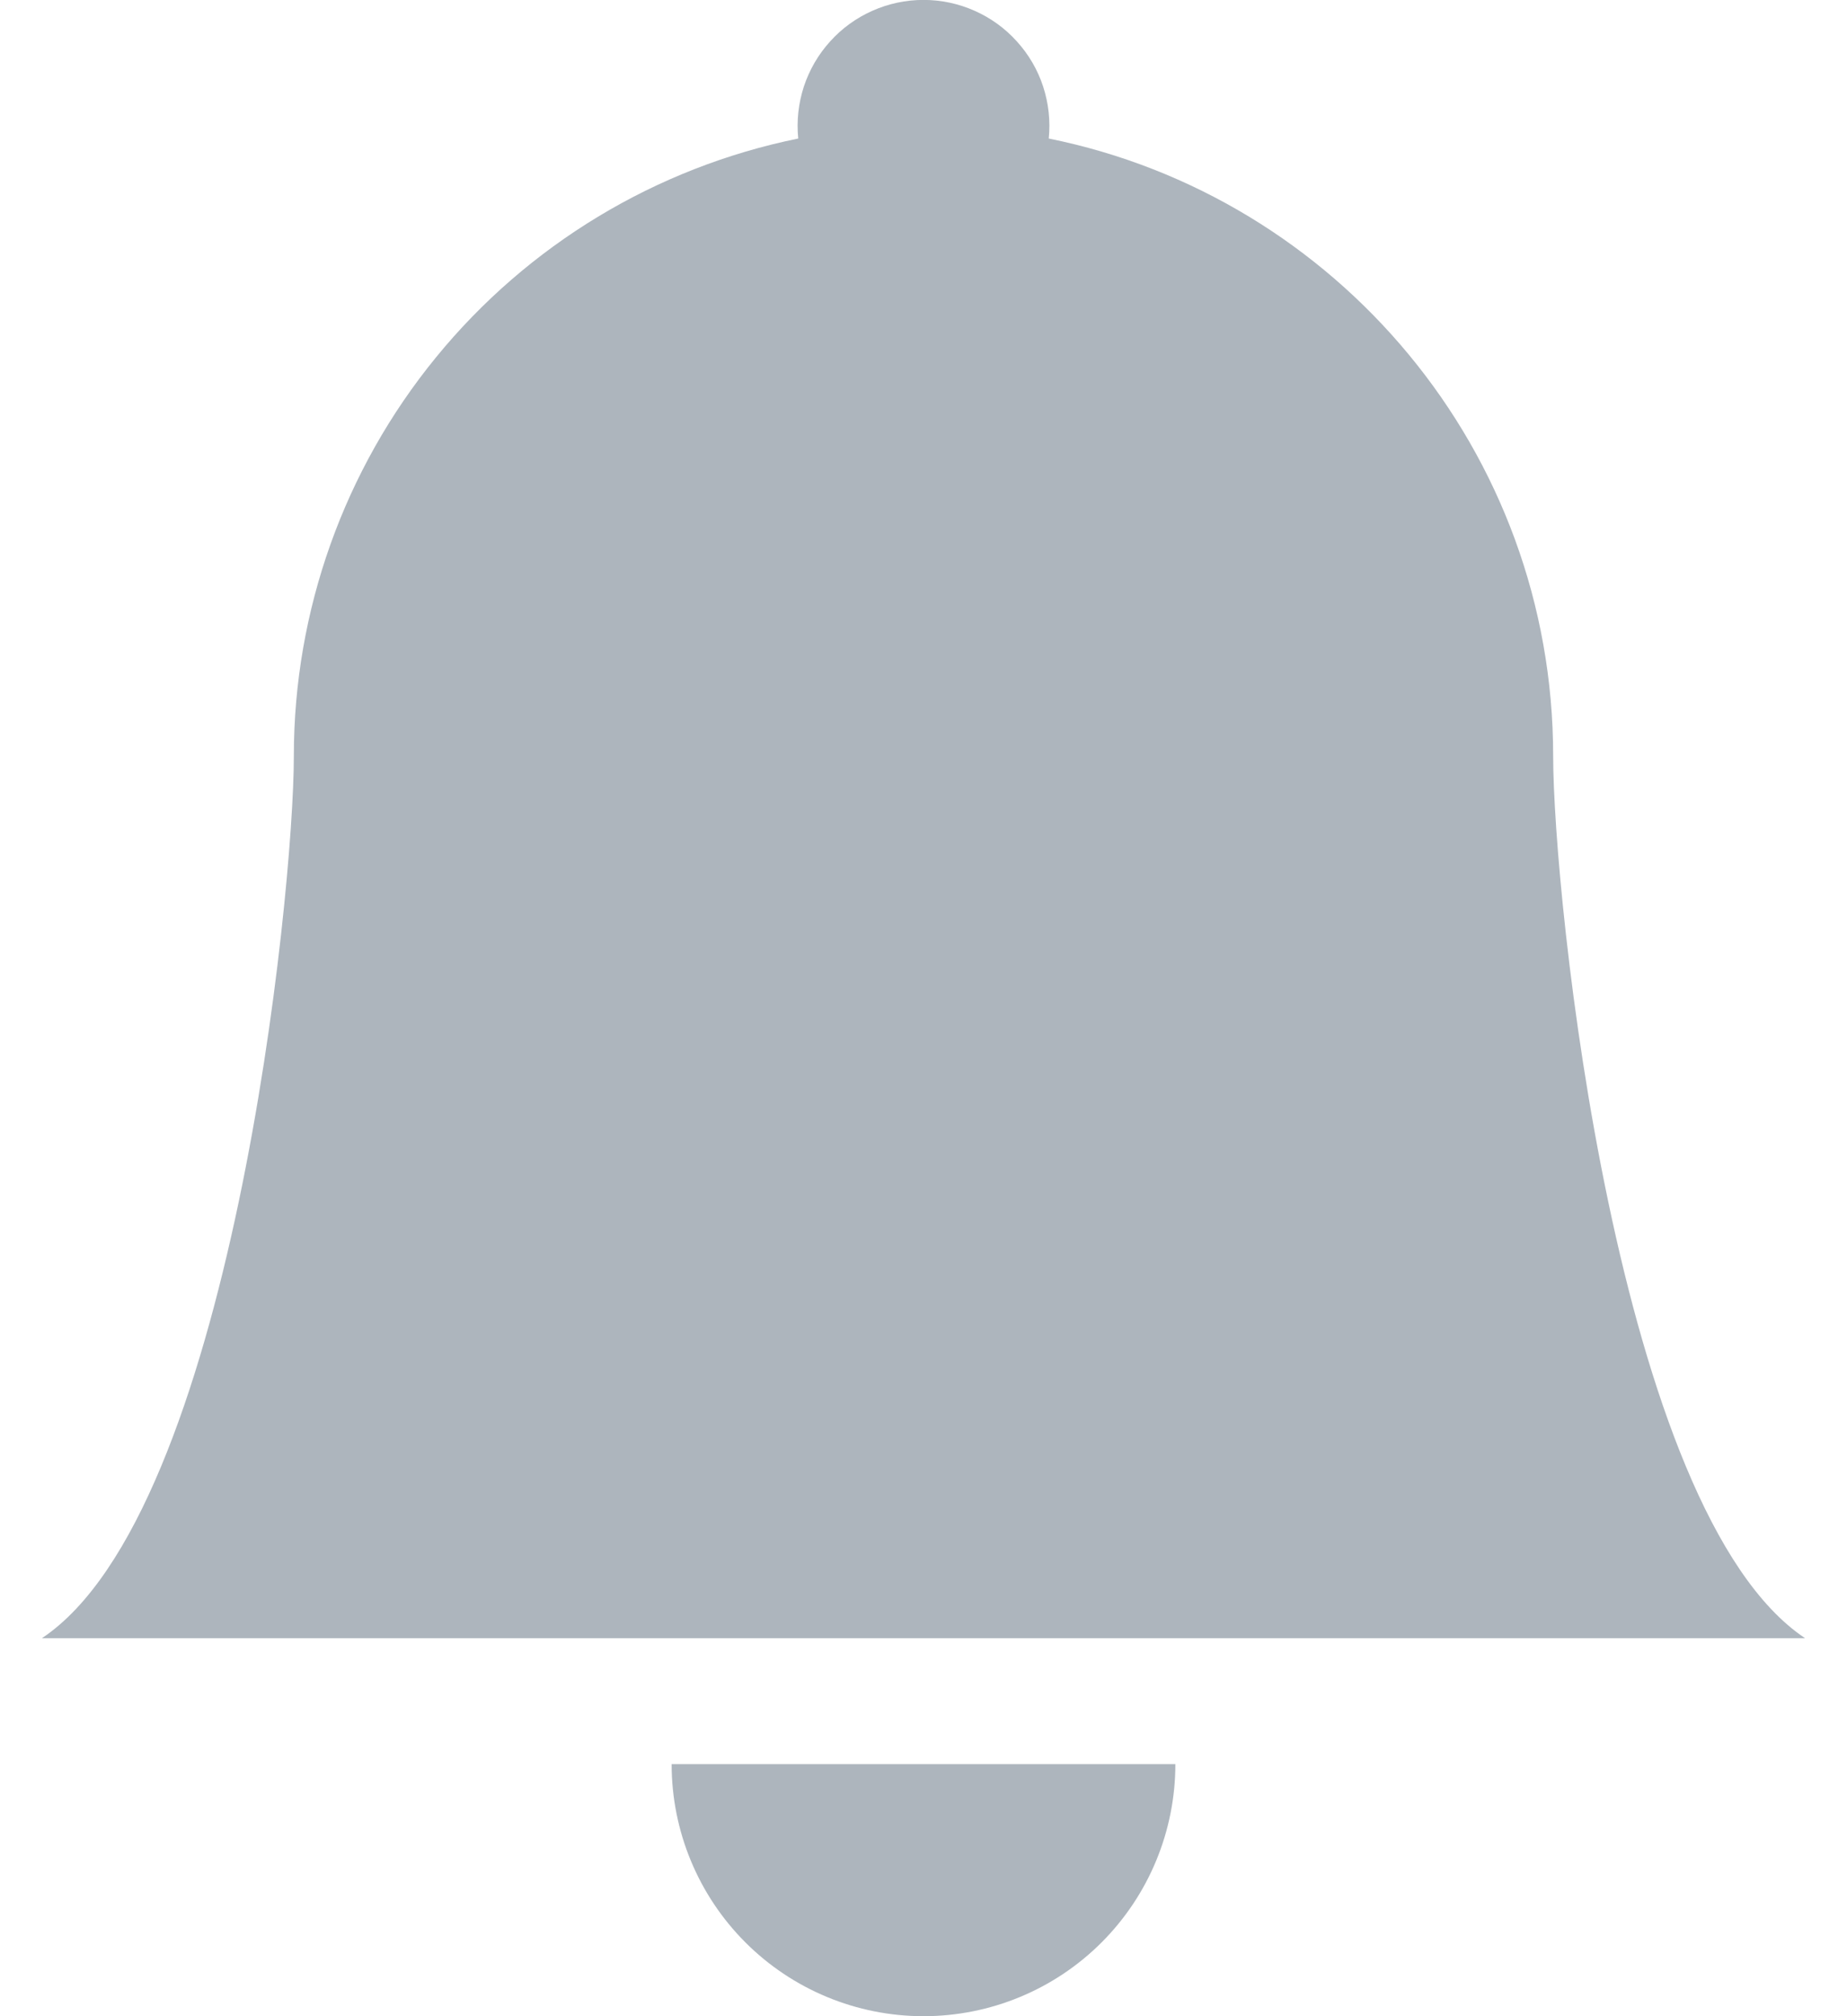 <svg width="22" height="24" viewBox="0 0 22 24" fill="none" xmlns="http://www.w3.org/2000/svg">
    <path d="M11 24C11.796 24 12.559 23.684 13.121 23.122C13.684 22.559 14 21.796 14 21H8C8 21.796 8.316 22.559 8.879 23.122C9.441 23.684 10.204 24 11 24ZM12.492 1.649C12.513 1.44 12.49 1.23 12.425 1.03C12.36 0.831 12.253 0.648 12.112 0.493C11.972 0.337 11.8 0.213 11.608 0.128C11.417 0.043 11.21 -0.001 11 -0.001C10.79 -0.001 10.583 0.043 10.392 0.128C10.2 0.213 10.028 0.337 9.888 0.493C9.747 0.648 9.641 0.831 9.575 1.03C9.51 1.23 9.487 1.44 9.508 1.649C7.812 1.994 6.288 2.914 5.193 4.254C4.098 5.593 3.5 7.27 3.5 9C3.5 10.647 2.75 18 0.5 19.5H21.5C19.25 18 18.5 10.647 18.5 9C18.5 5.37 15.92 2.34 12.492 1.649Z" fill="#ADB5BD" />
  </svg>
